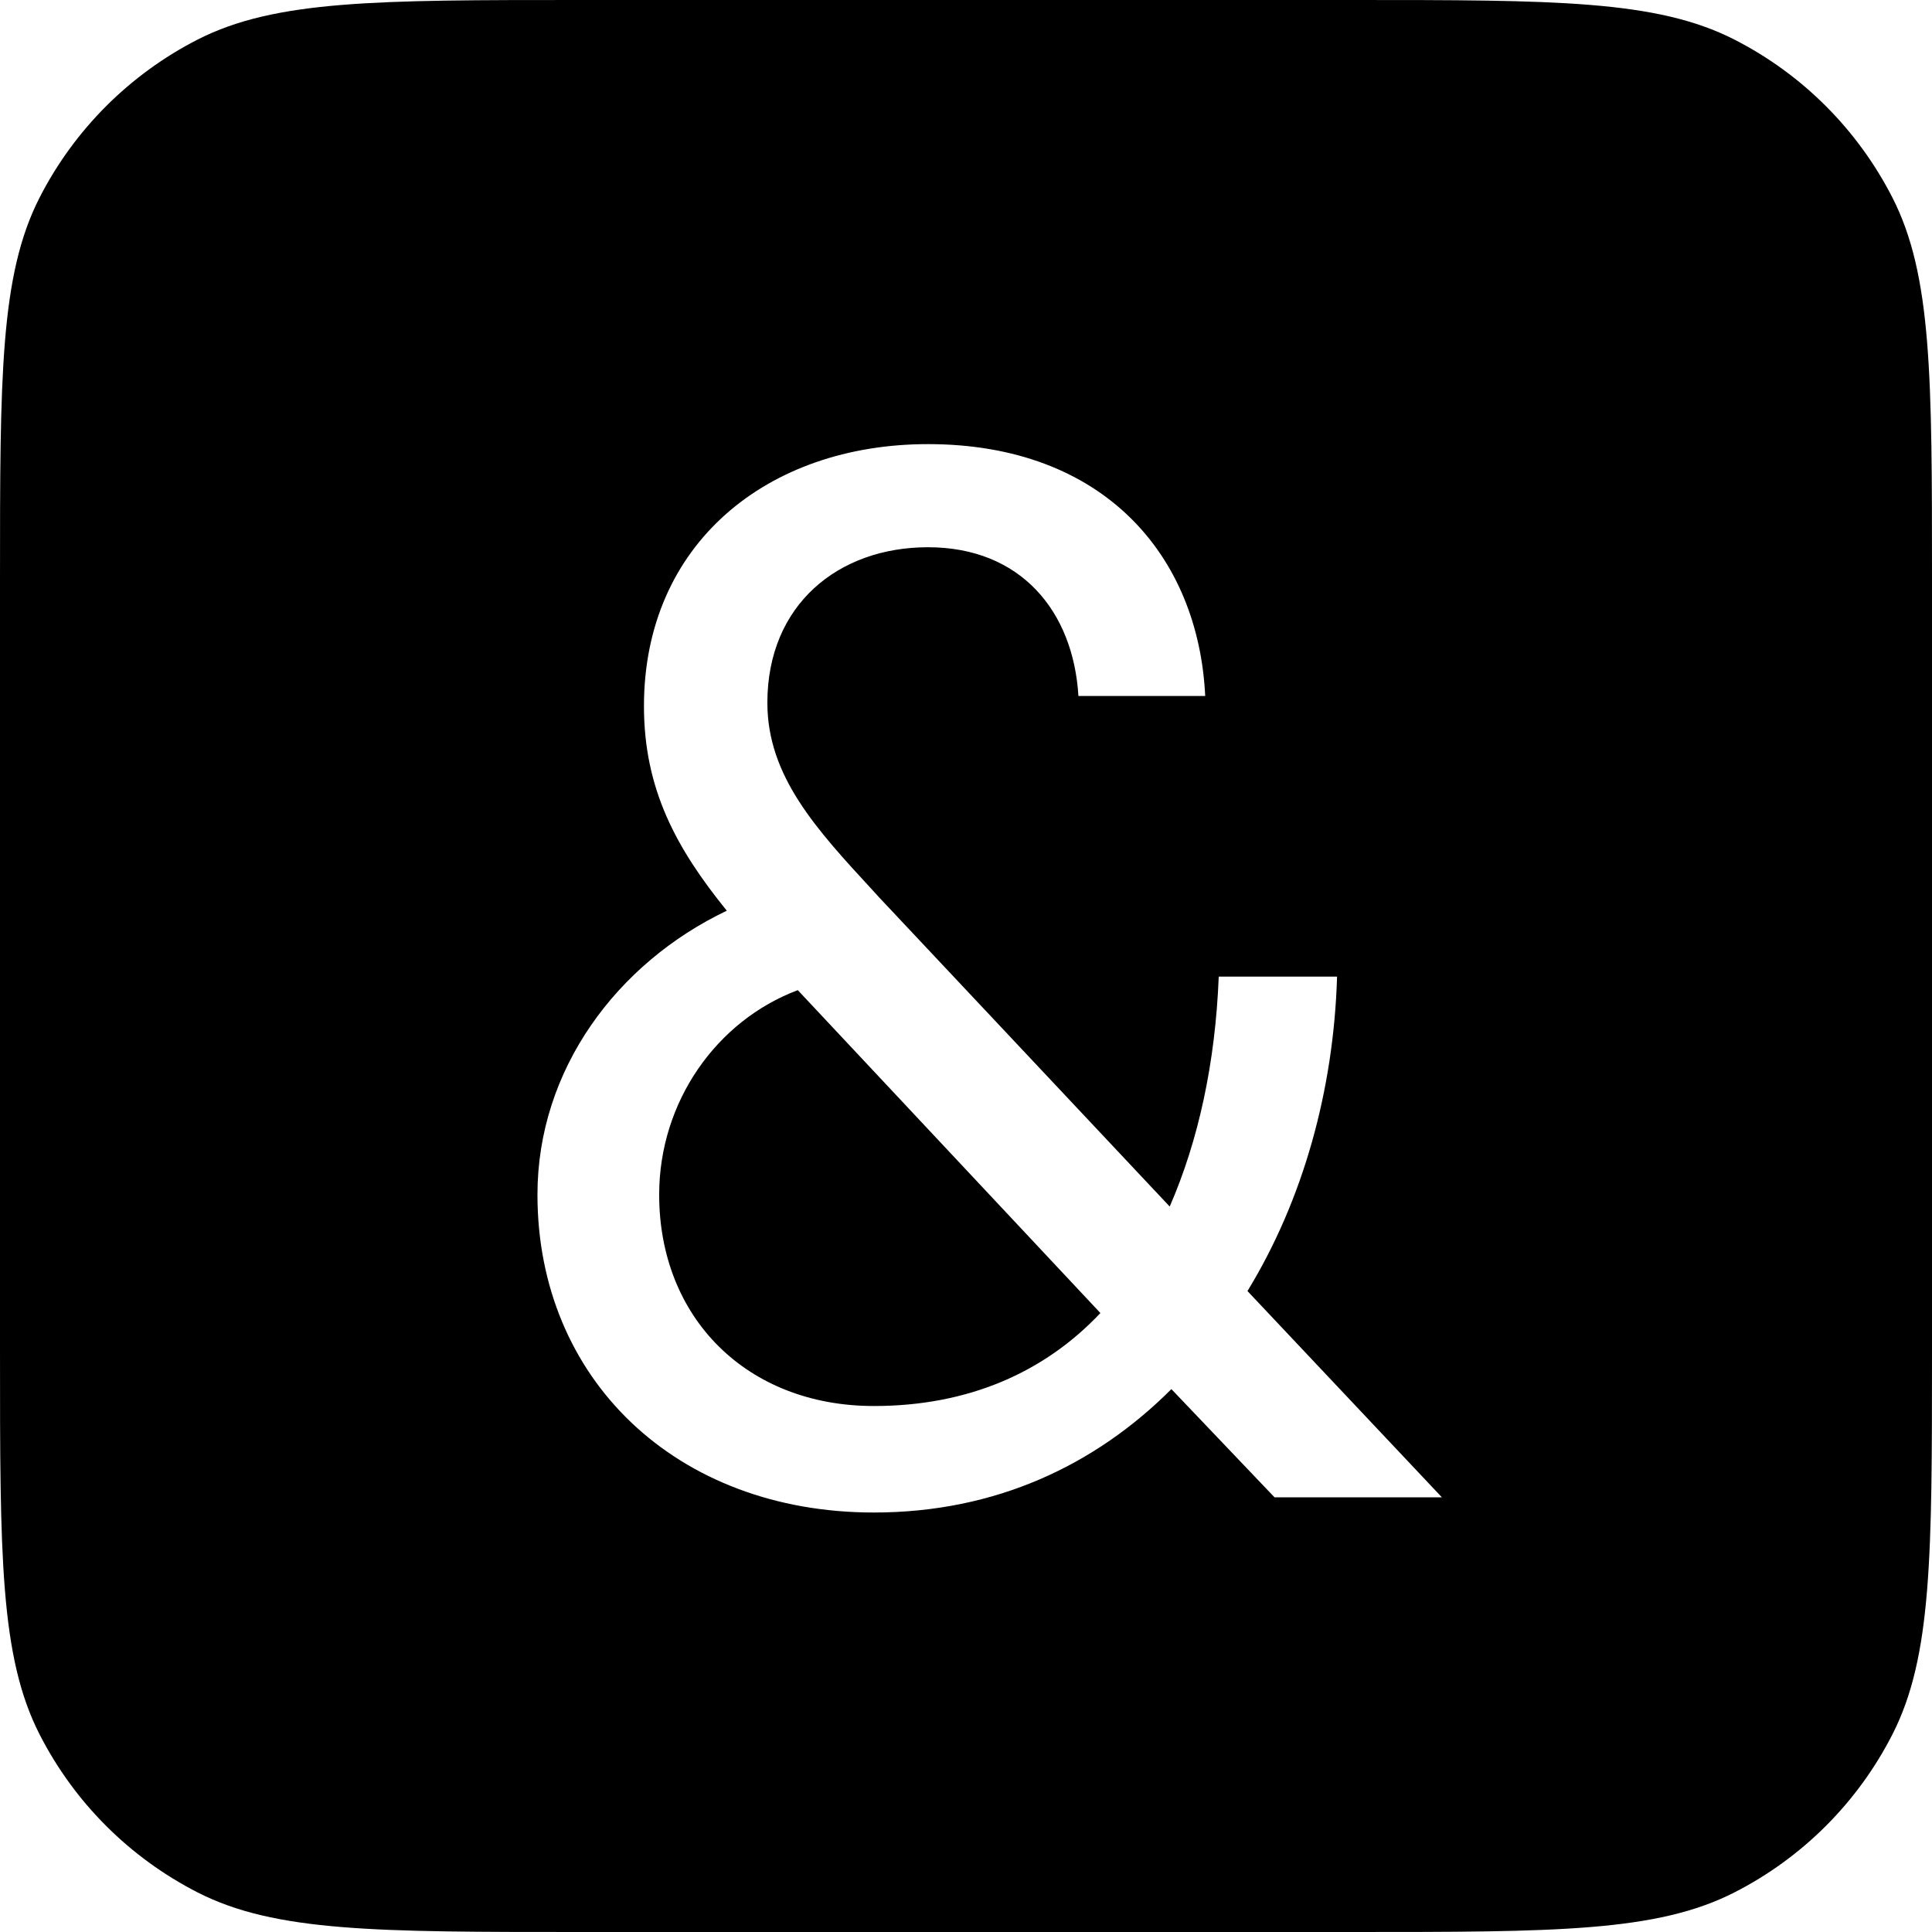 <svg width="16" height="16" viewBox="0 0 16 16" fill="none" xmlns="http://www.w3.org/2000/svg" id="KEY-AMPERSAND">
<g clip-path="url(#clip0)">
<path fill-rule="evenodd" clip-rule="evenodd" d="M0.327 1.638C3.05176e-05 2.28 3.05176e-05 3.12 3.05176e-05 4.8V11.2C3.05176e-05 12.88 3.05176e-05 13.72 0.327 14.362C0.615 14.927 1.074 15.385 1.638 15.673C2.28 16 3.12 16 4.8 16H11.2C12.88 16 13.72 16 14.362 15.673C14.927 15.385 15.385 14.927 15.673 14.362C16 13.72 16 12.88 16 11.2V4.8C16 3.12 16 2.28 15.673 1.638C15.385 1.074 14.927 0.615 14.362 0.327C13.72 0 12.88 0 11.2 0H4.8C3.12 0 2.28 0 1.638 0.327C1.074 0.615 0.615 1.074 0.327 1.638ZM7.685 3.678C9.141 3.678 9.925 4.602 9.981 5.764H8.931C8.889 5.064 8.455 4.532 7.685 4.532C6.943 4.532 6.355 5.008 6.355 5.82C6.355 6.428 6.76 6.867 7.229 7.375C7.246 7.393 7.262 7.412 7.279 7.43L9.687 9.992C9.925 9.446 10.065 8.802 10.093 8.088H11.073C11.045 9.026 10.793 9.936 10.331 10.692L11.941 12.4H10.555L9.701 11.504C9.071 12.134 8.245 12.526 7.237 12.526C5.599 12.526 4.451 11.42 4.451 9.894C4.451 8.858 5.109 7.976 6.019 7.542C5.599 7.024 5.333 6.534 5.333 5.848C5.333 4.504 6.355 3.678 7.685 3.678ZM5.459 9.894C5.459 10.916 6.187 11.644 7.237 11.644C8.021 11.644 8.651 11.364 9.113 10.874L6.607 8.2C5.935 8.452 5.459 9.124 5.459 9.894Z" fill="currentColor"/>
</g>
<defs>
<clipPath id="clip0">
<rect width="16" height="16" fill="white"/>
</clipPath>
</defs>
</svg>
